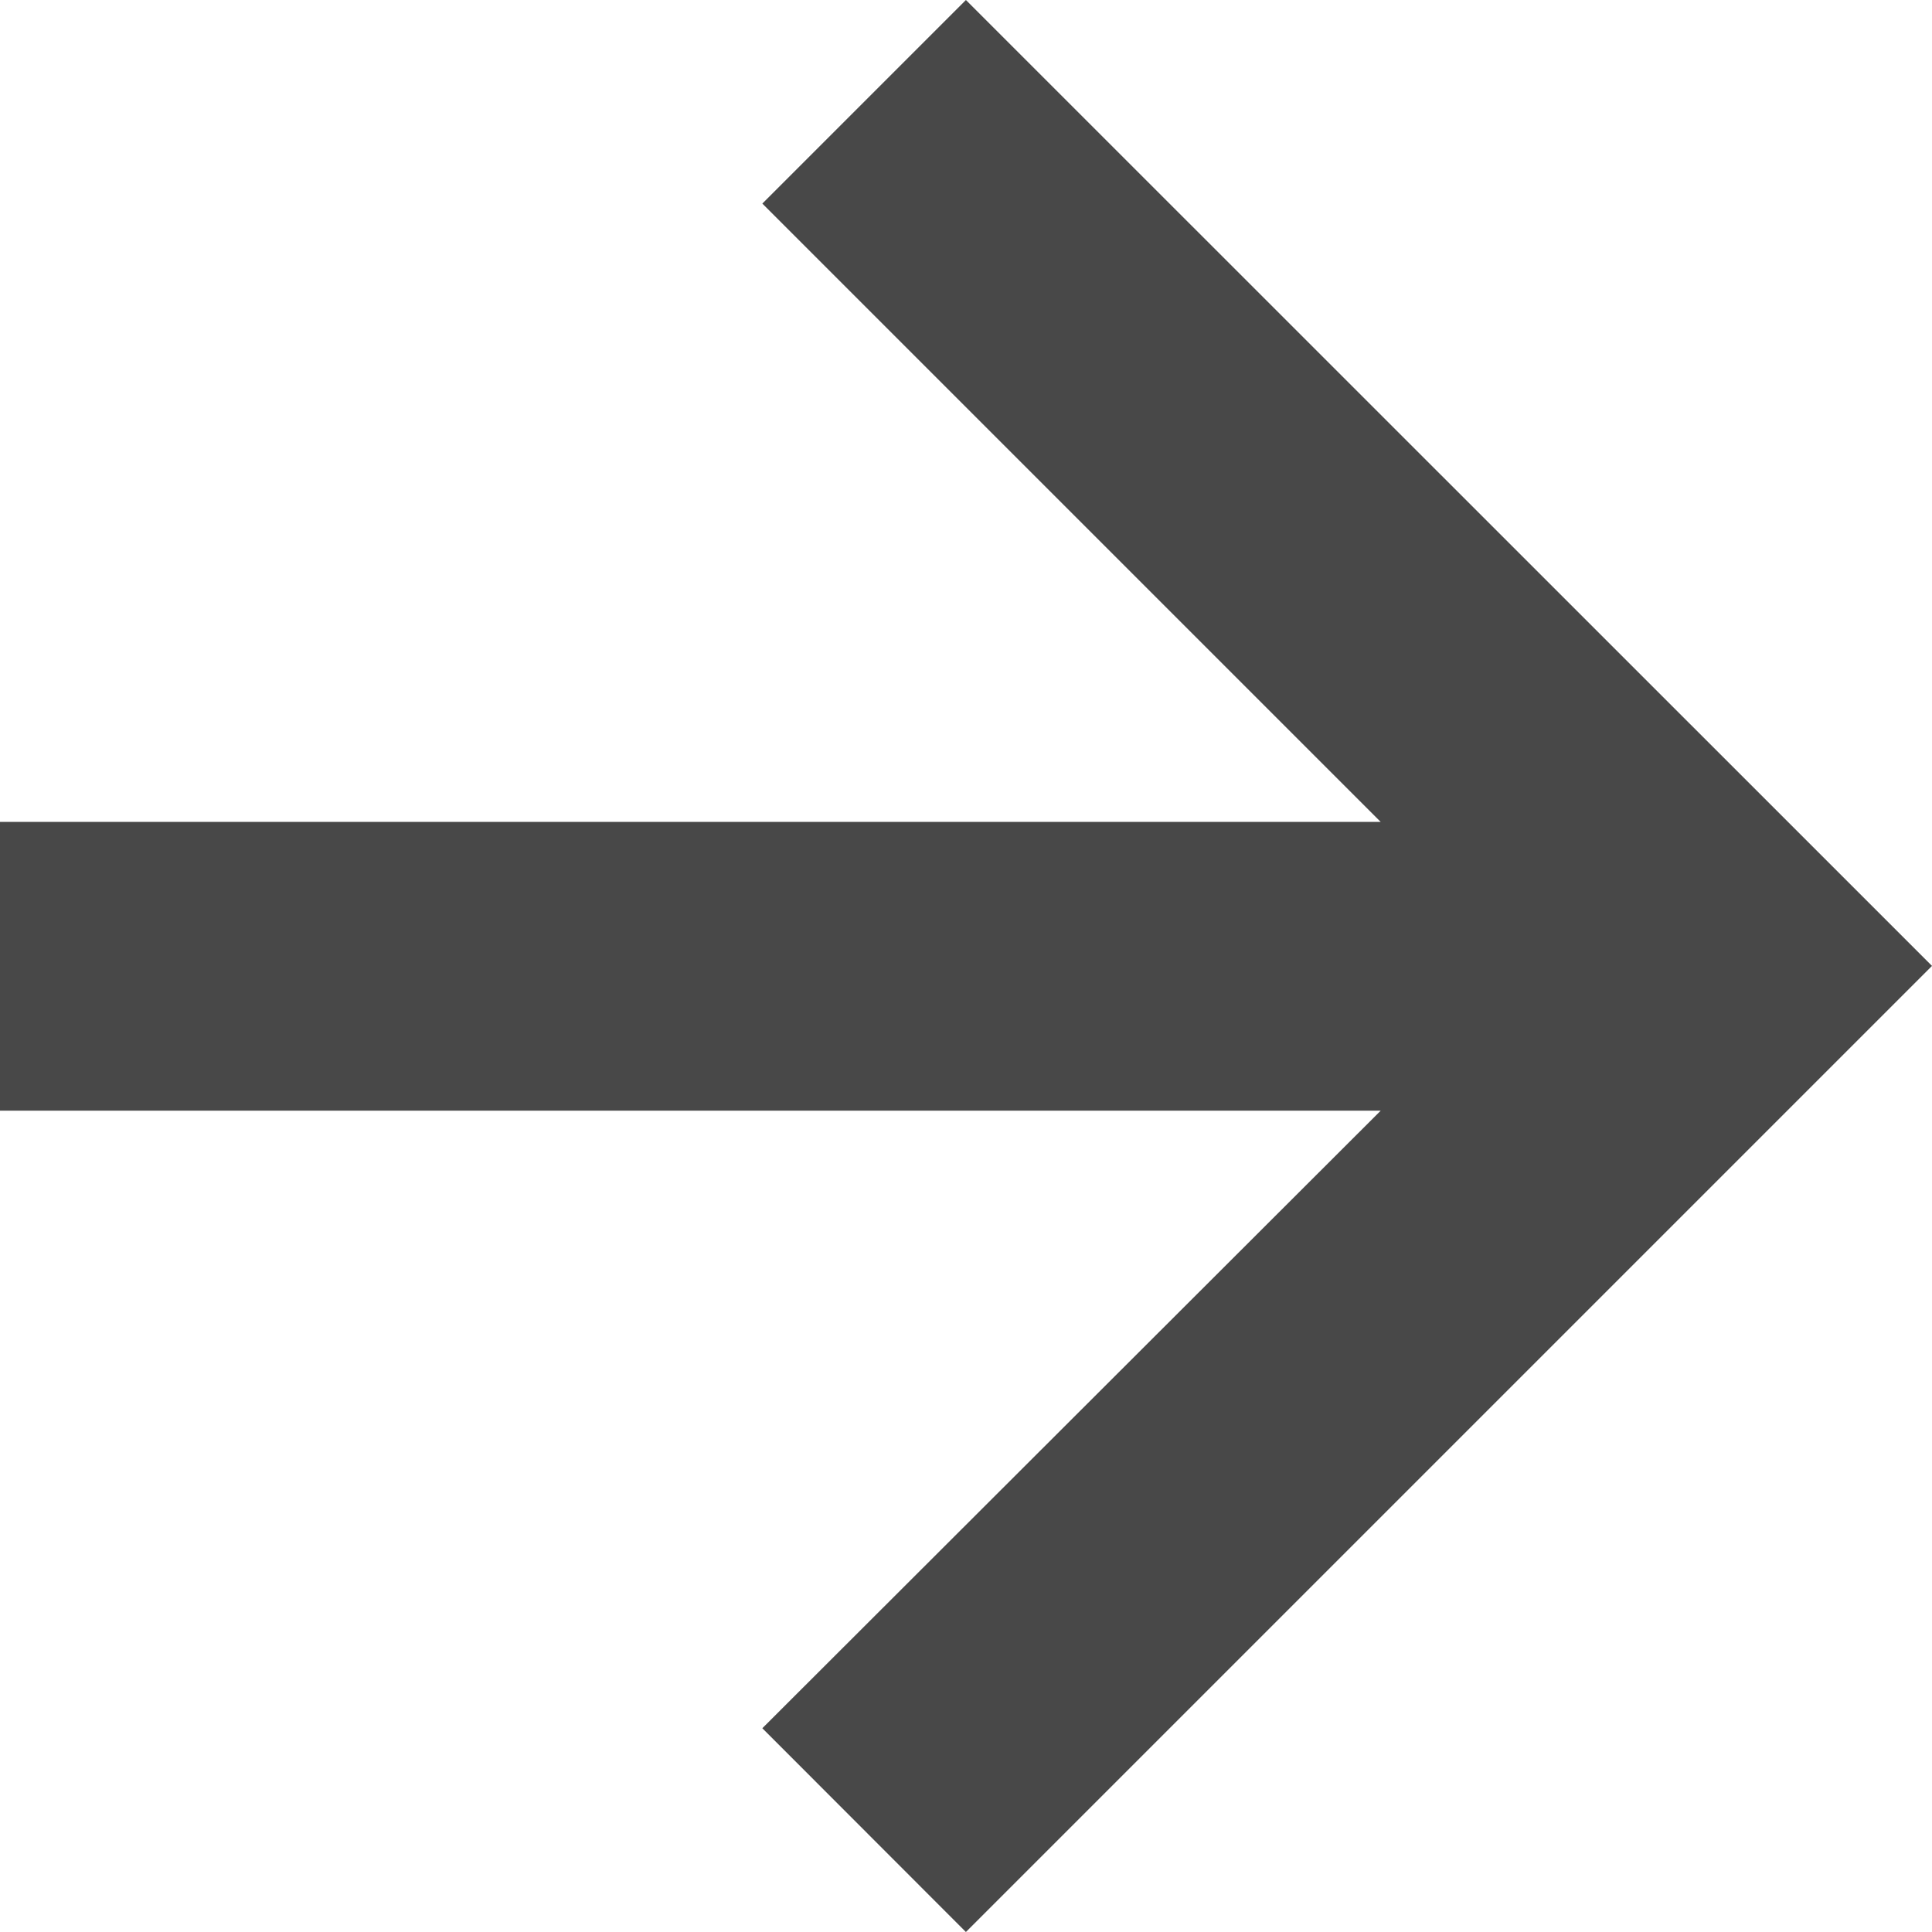 <svg xmlns="http://www.w3.org/2000/svg" width="9.567" height="9.567" viewBox="0 0 9.567 9.567">
  <path id="bx-right-arrow-alt_2_" data-name="bx-right-arrow-alt (2)" d="M3.775,8.558,4.783,9.567,9.567,4.783,4.783,0,3.775,1.008,6.837,4.07H0V5.5H6.837Z" fill="#484848"/>
</svg>
